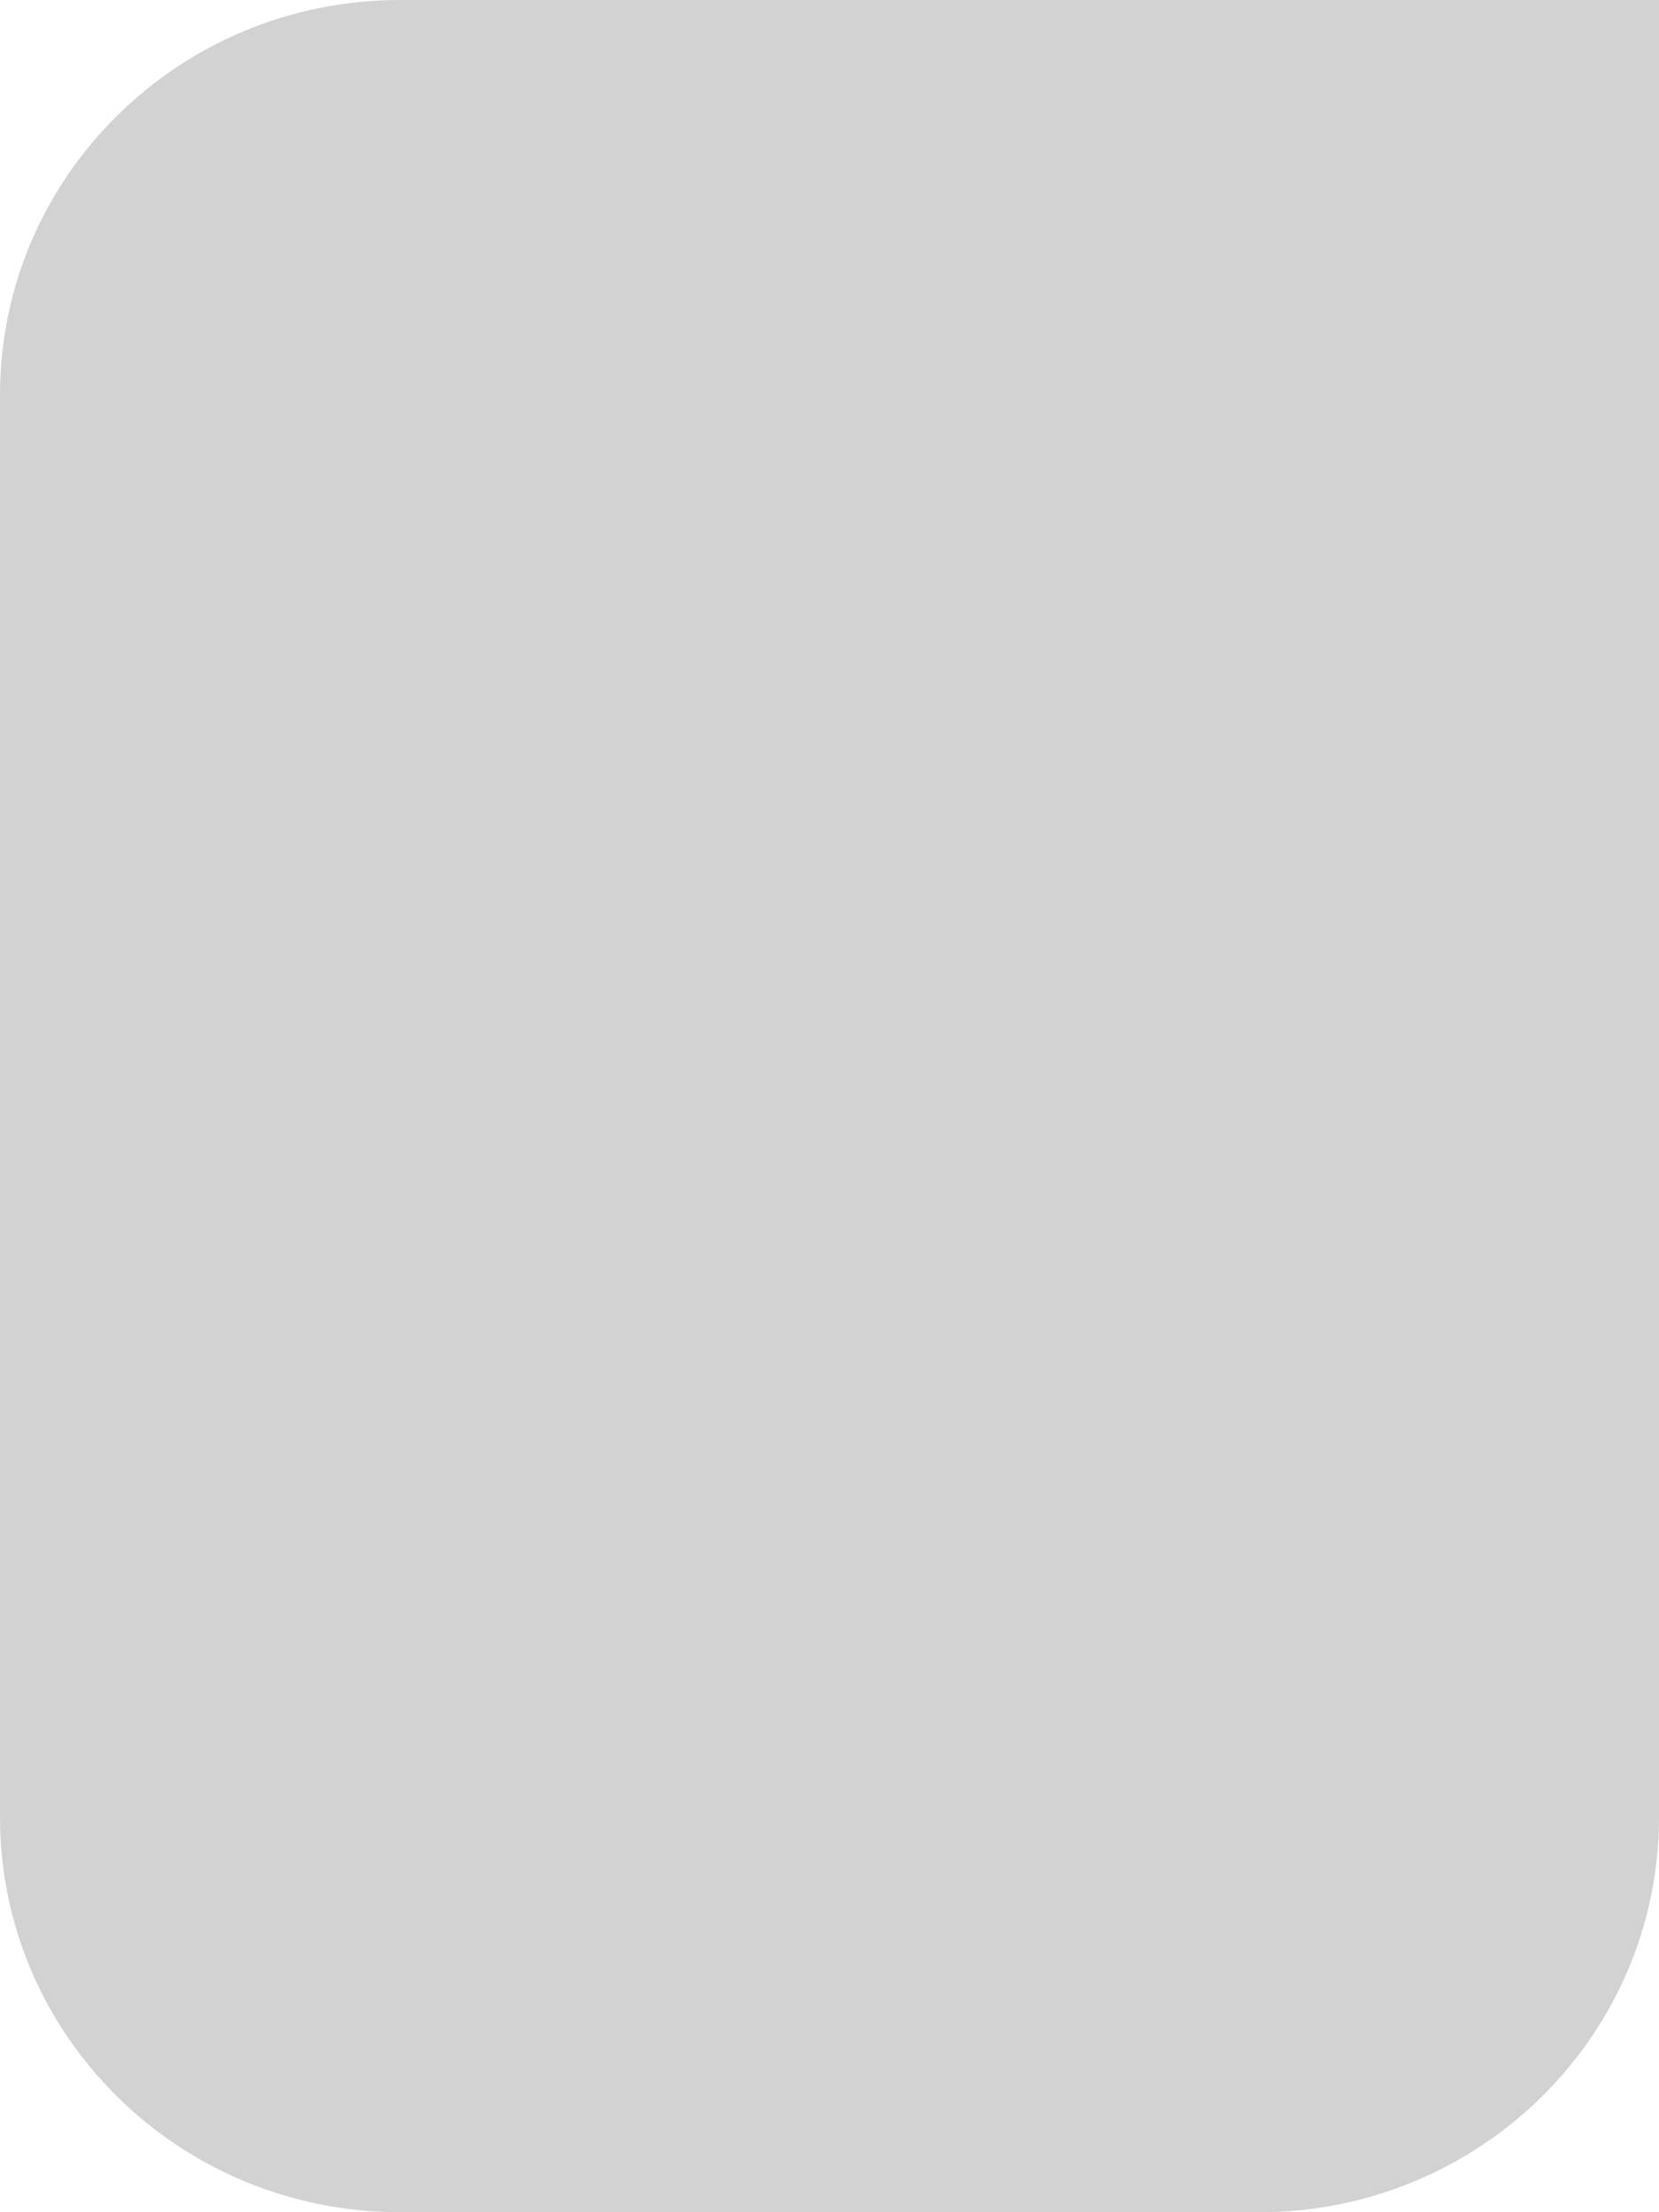 <svg width="9" height="12" viewBox="0 0 9 12" fill="none" xmlns="http://www.w3.org/2000/svg">
<path d="M0 2.143C0 0.959 0.971 0 2.169 0H9V9.857C9 11.041 8.029 12 6.831 12H2.169C0.971 12 0 11.041 0 9.857V2.143Z" fill="#D2D2D2"/>
</svg>
